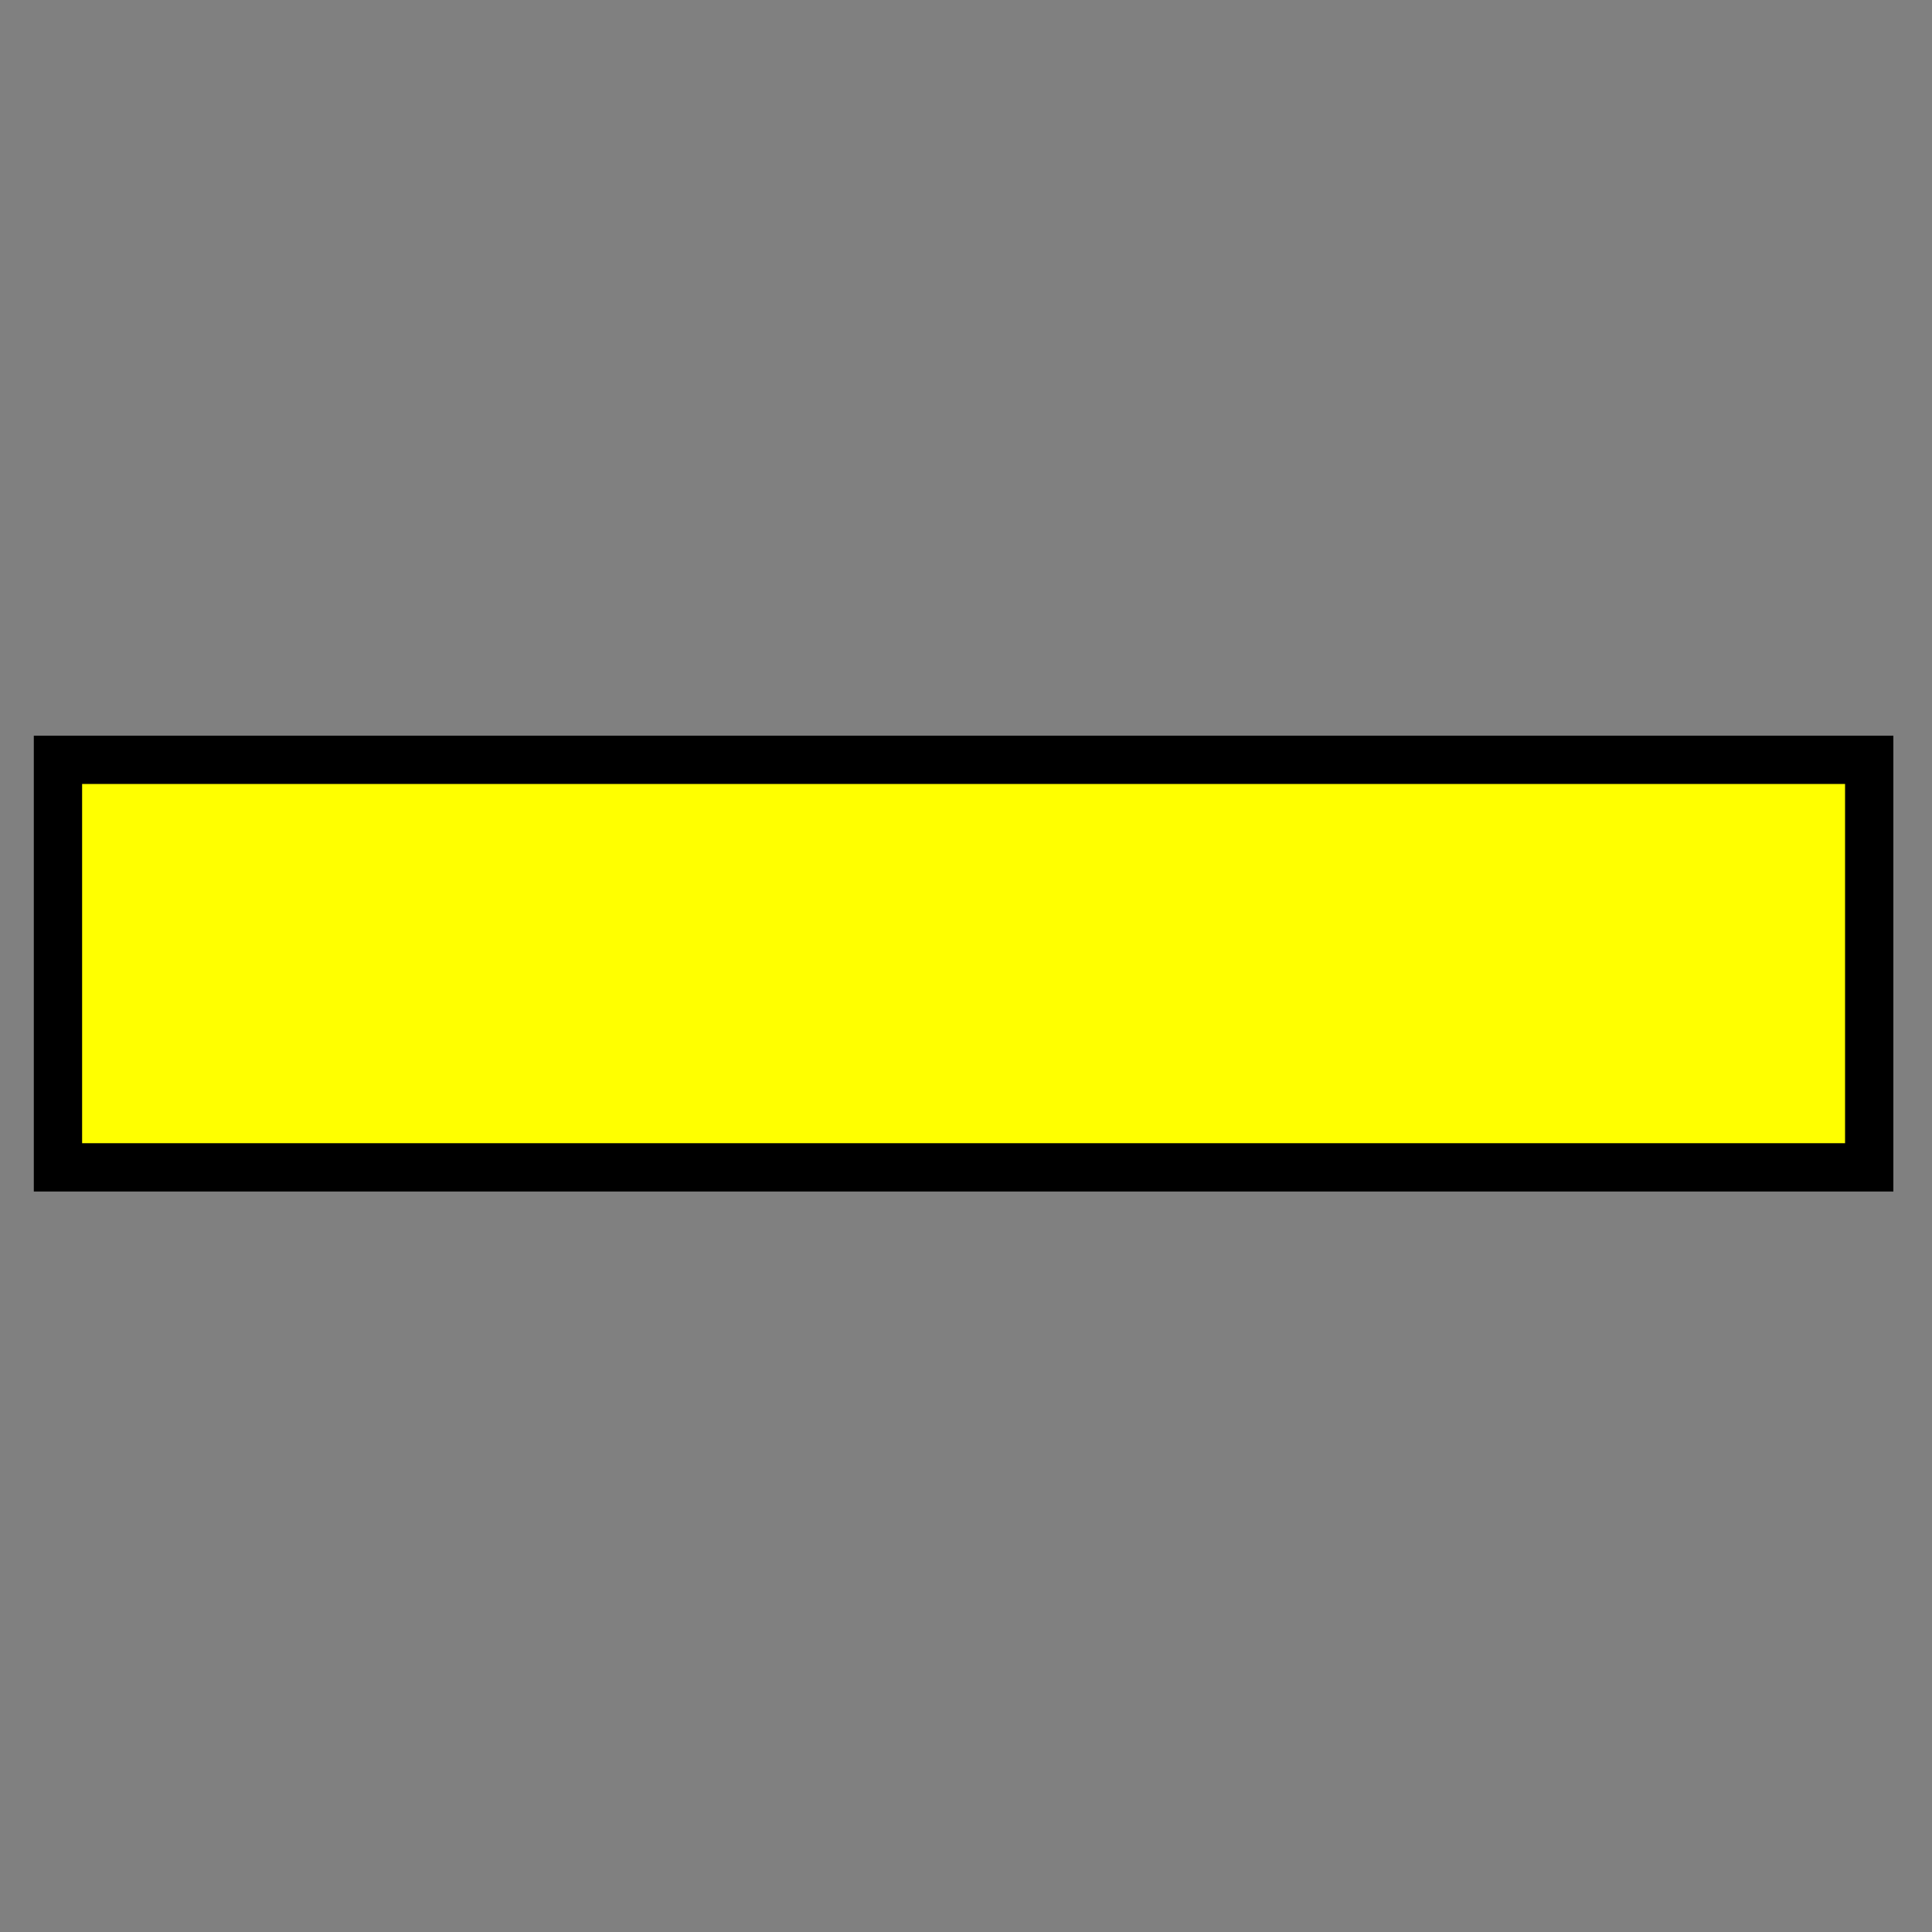 <svg xmlns="http://www.w3.org/2000/svg" xmlns:svg="http://www.w3.org/2000/svg" id="_0.SNG-U----------" width="400" height="400" x="0" y="0" enable-background="new 0 0 400 400" version="1.1" viewBox="0 0 400 400" xml:space="preserve"><rect x="0" y="0" width="400" height="400" fill="#808080" stroke="none"/><rect id="rect3041" width="375" height="84.375" x="12" y="157.313" style="fill:#ff0;stroke:#000;stroke-width:10"/></svg>